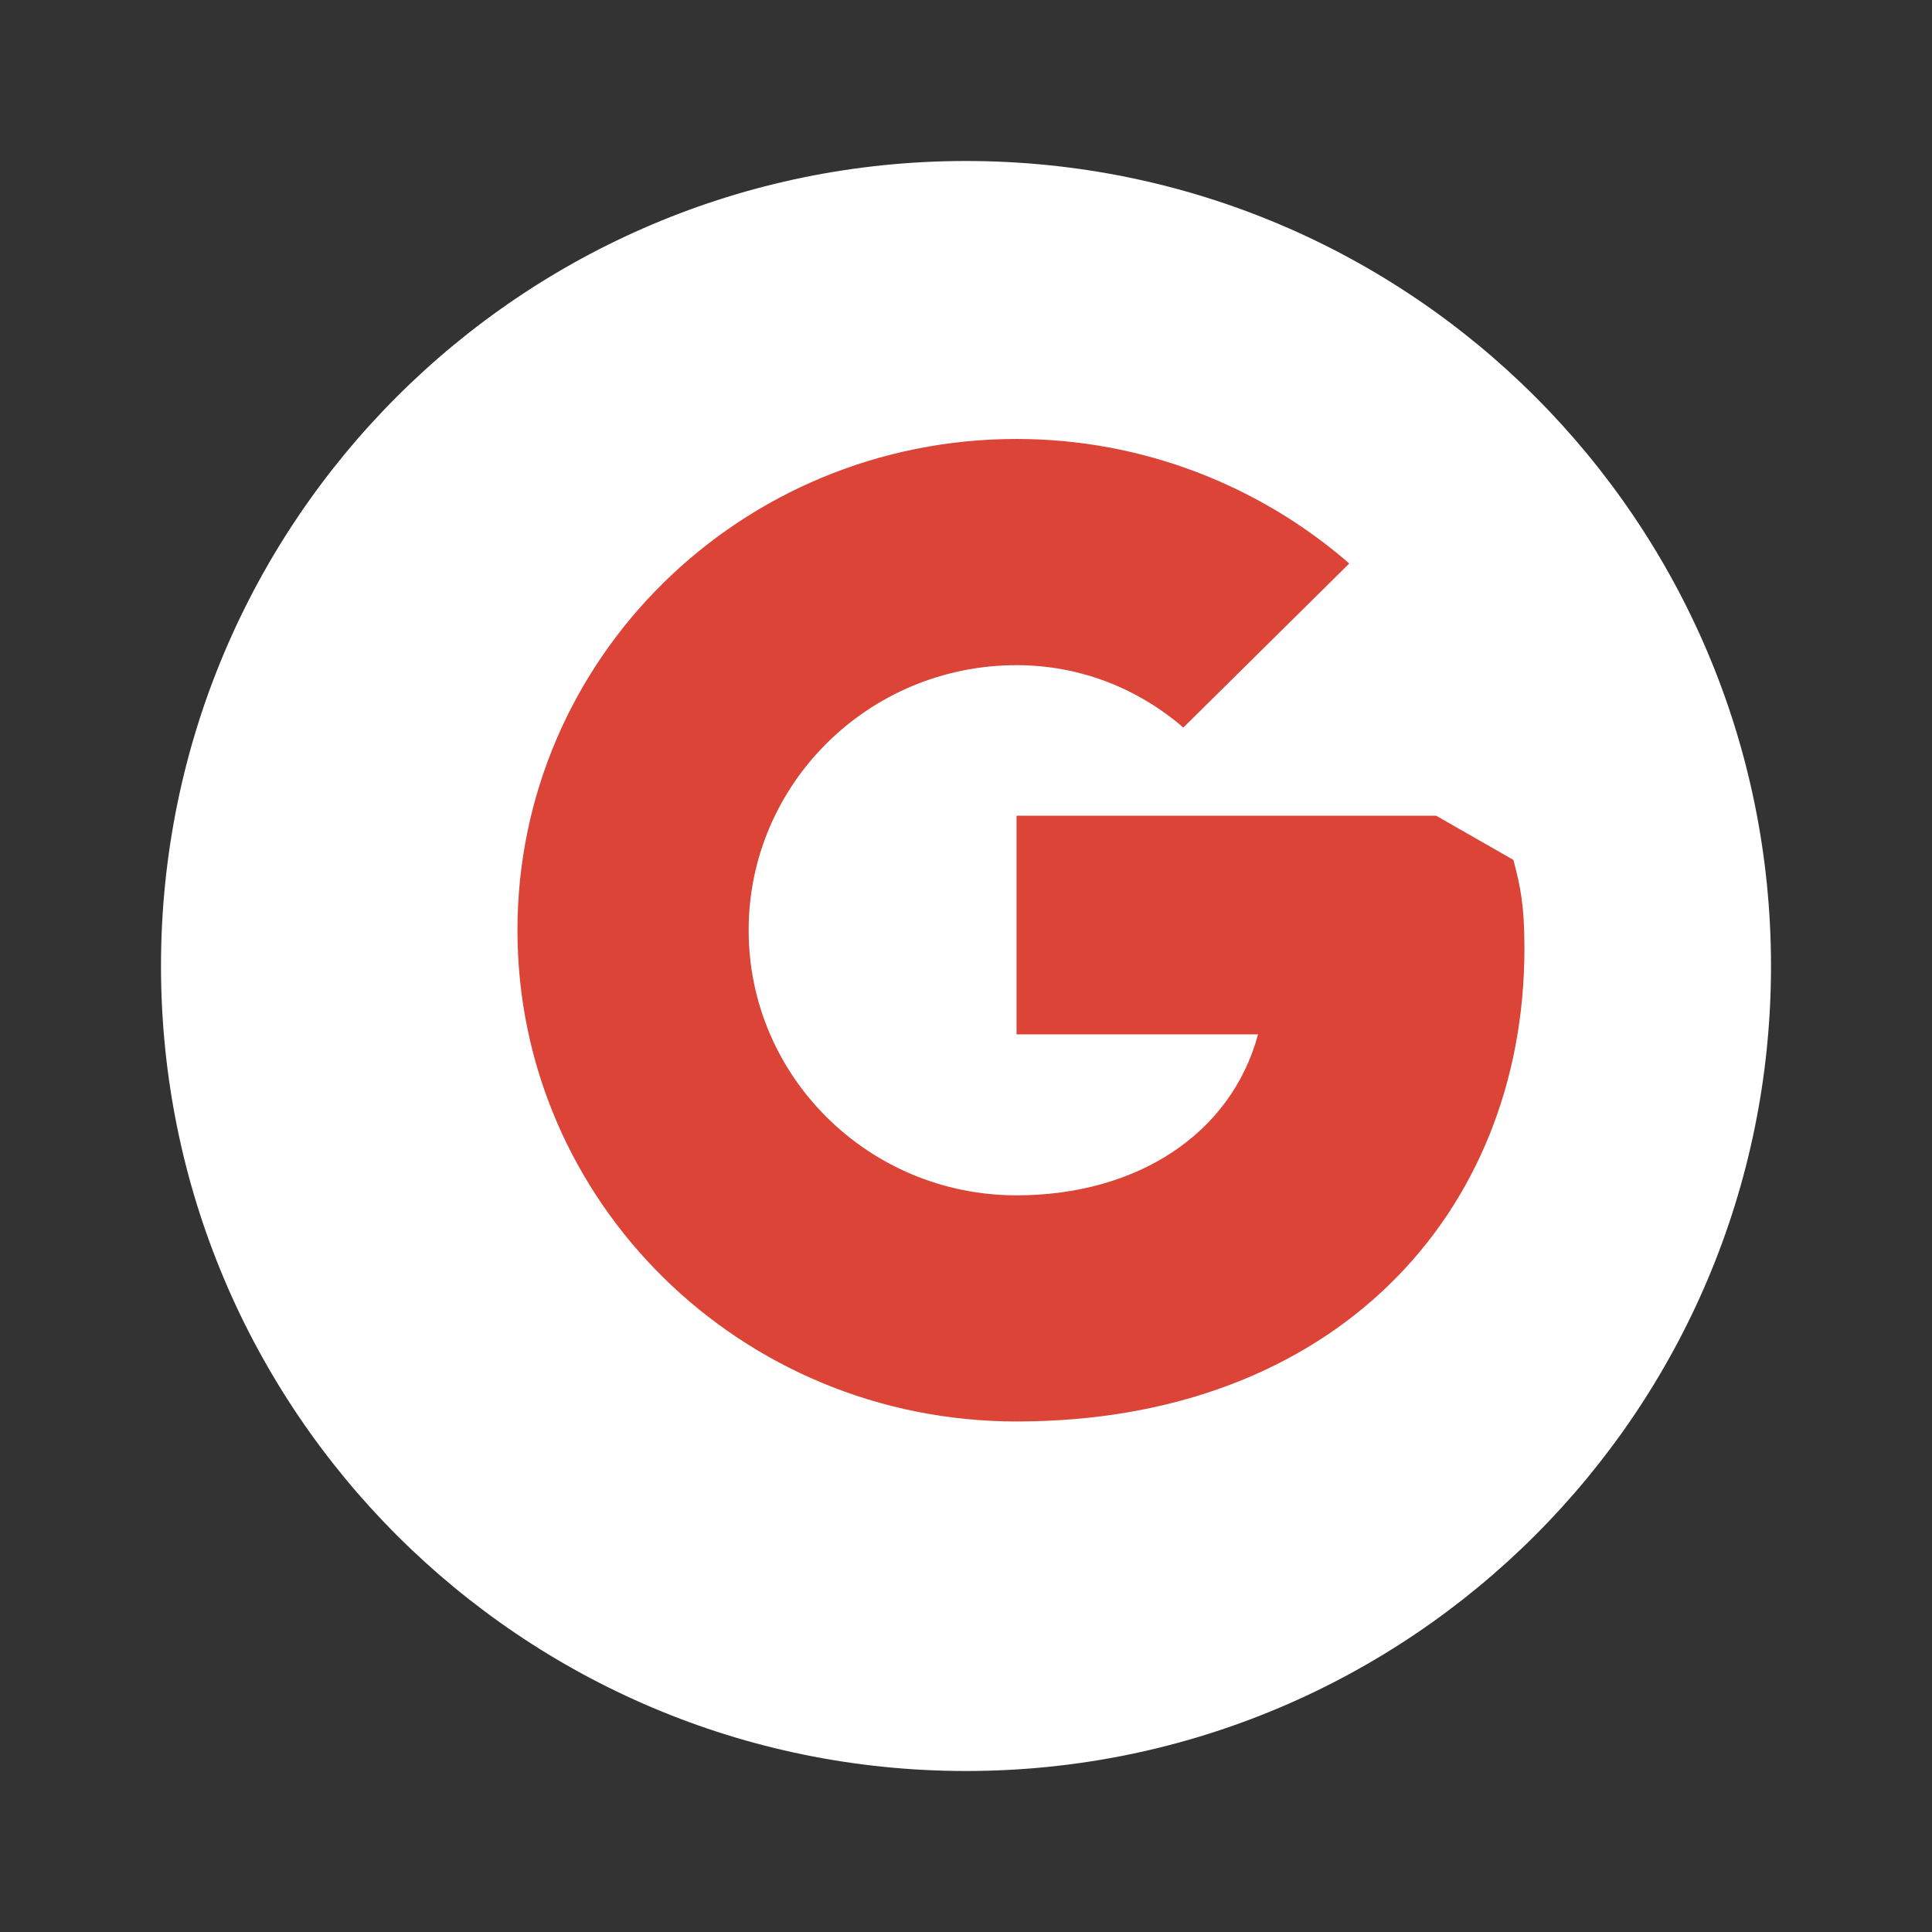 <svg xmlns="http://www.w3.org/2000/svg" width="24" height="24" viewBox="0 0 24 24" fill="none" stroke="currentColor" stroke-width="2" stroke-linecap="round" stroke-linejoin="round">
  <rect x="0" y="0" width="24" height="24" fill="#333333" stroke="none"/>
  <path d="M12 22C17.523 22 22 17.523 22 12C22 6.477 17.523 2 12 2C6.477 2 2 6.477 2 12C2 17.523 6.477 22 12 22Z" fill="#ffffff" stroke="none"></path>
  <path d="M17.84 10.133H12.628V12.849H15.628C15.291 14.098 14.109 14.849 12.628 14.849C10.791 14.849 9.3 13.374 9.3 11.556C9.3 9.738 10.791 8.263 12.628 8.263C13.418 8.263 14.137 8.553 14.7 9.038L16.761 7C15.655 6.038 14.2 5.453 12.628 5.453C9.2 5.453 6.428 8.182 6.428 11.556C6.428 14.929 9.2 17.658 12.628 17.658C16.573 17.658 18.937 15.074 18.937 11.784C18.937 11.258 18.891 11.024 18.8 10.682L17.84 10.133Z" fill="#DB4437" stroke="none"></path>
</svg>